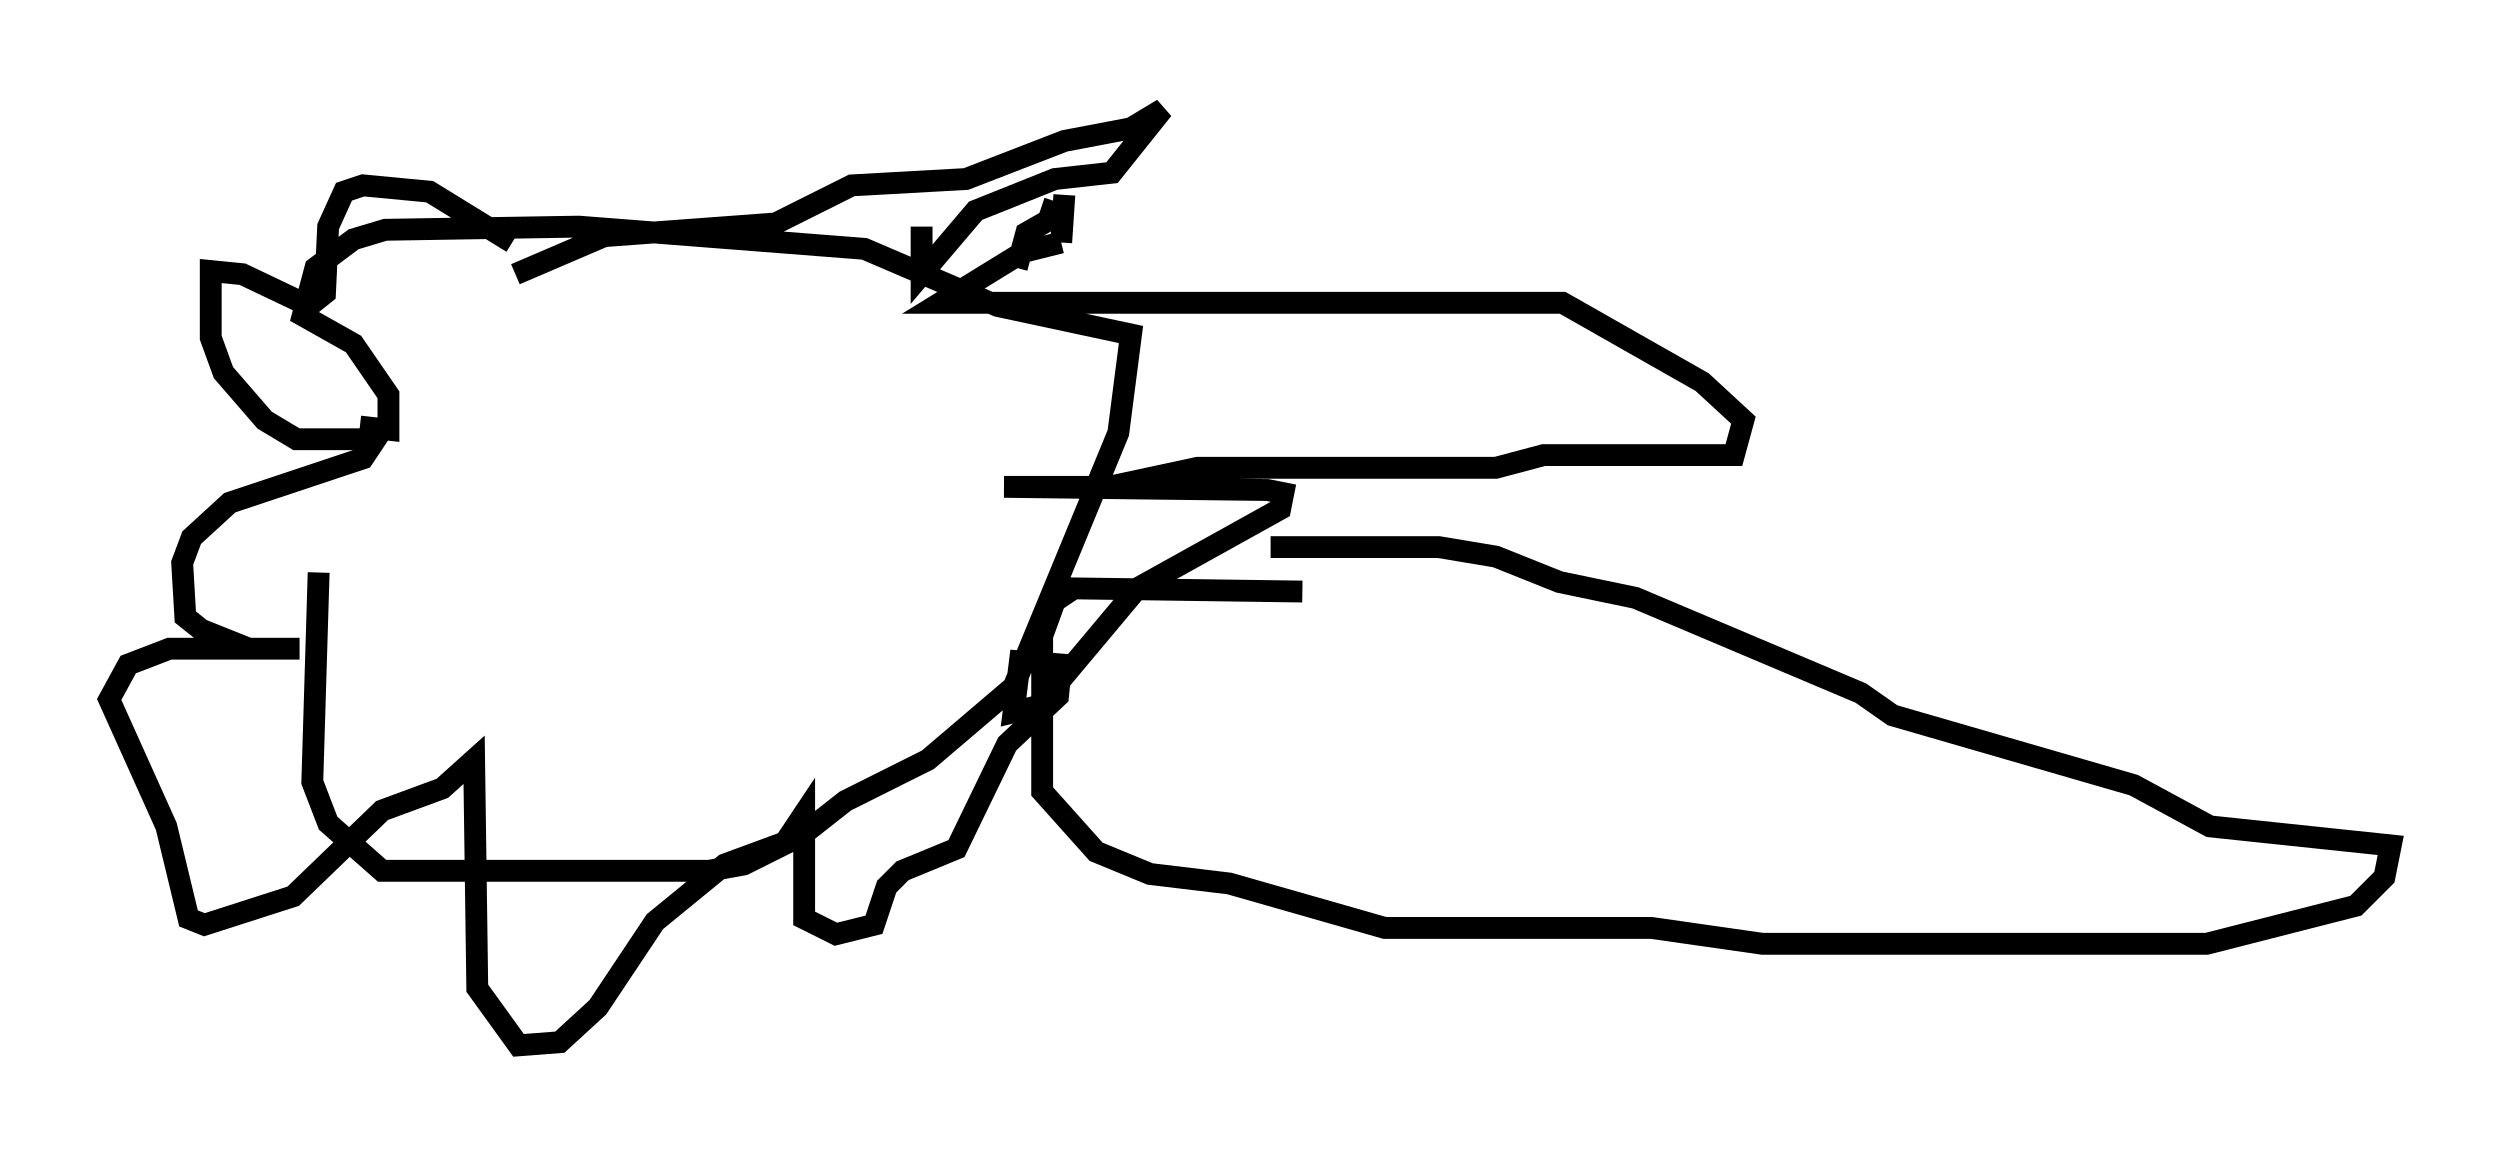 <?xml version="1.0" encoding="utf-8" ?>
<svg baseProfile="full" height="52.849" version="1.1" width="114.436" xmlns="http://www.w3.org/2000/svg" xmlns:ev="http://www.w3.org/2001/xml-events" xmlns:xlink="http://www.w3.org/1999/xlink"><defs /><rect fill="white" height="52.849" width="114.436" x="0" y="0" /><path d="M17.201, 17.056 m-2.615, 9.151 l-0.291, 9.587 0.726, 1.888 l2.469, 2.179 14.961, 0.0 l1.598, -0.291 2.615, -1.307 l2.034, -1.598 3.777, -1.888 l3.922, -3.341 4.793, -11.62 l0.581, -4.503 -6.101, -1.307 l-6.101, -2.615 -13.073, -1.017 l-8.86, 0.145 -1.453, 0.436 l-1.743, 1.307 -0.581, 2.179 l2.324, 1.307 1.598, 2.324 l0.0, 1.598 -1.307, -0.145 m6.972, -8.425 l-3.777, -2.324 -3.05, -0.291 l-0.872, 0.291 -0.726, 1.598 l-0.145, 3.05 -0.726, 0.581 l-3.05, -1.453 -1.453, -0.145 l0.0, 3.05 0.581, 1.598 l1.888, 2.179 1.453, 0.872 l3.631, 0.0 -0.581, 0.872 l-6.101, 2.034 -1.743, 1.598 l-0.436, 1.162 0.145, 2.469 l0.726, 0.581 2.179, 0.872 l2.324, 0.0 -5.955, 0.0 l-1.888, 0.726 -0.872, 1.598 l2.615, 5.81 1.017, 4.212 l0.726, 0.291 4.067, -1.307 l4.067, -3.922 2.76, -1.017 l1.453, -1.307 0.145, 10.458 l1.888, 2.615 1.888, -0.145 l1.743, -1.598 2.615, -3.922 l3.196, -2.615 2.76, -1.017 l0.872, -1.307 0.0, 4.793 l1.453, 0.726 1.743, -0.436 l0.581, -1.743 0.726, -0.726 l2.469, -1.017 2.324, -4.793 l2.324, -2.179 0.145, -1.453 l-1.888, -0.145 -0.291, 2.324 l1.162, -0.291 4.503, -5.374 l6.536, -3.631 0.145, -0.726 l-0.726, -0.145 -12.056, -0.145 l4.793, 0.0 4.067, -0.872 l13.654, 0.0 2.179, -0.581 l8.715, 0.0 0.436, -1.598 l-1.888, -1.743 -6.391, -3.631 l-28.469, 0.0 3.777, -2.324 l1.743, -0.436 m0.0, 0.0 l0.145, -2.179 m-2.179, 3.341 l0.436, -1.598 1.017, -0.581 l0.291, -0.872 m-13.073, 1.162 l0.0, 0.0 m0.0, 0.0 l0.0, 0.0 m0.0, 0.0 l0.0, 0.0 m-11.62, 2.179 l4.067, -1.743 7.844, -0.581 l3.486, -1.743 5.229, -0.291 l4.503, -1.743 3.05, -0.581 l1.453, -0.872 -2.324, 2.905 l-2.615, 0.291 -3.631, 1.453 l-2.469, 2.905 0.0, -2.179 m17.43, 16.704 l-10.458, -0.145 -0.872, 0.581 l-0.581, 1.598 0.0, 7.117 l2.469, 2.76 2.469, 1.017 l3.631, 0.436 7.117, 2.034 l12.201, 0.0 5.084, 0.726 l20.335, 0.0 6.827, -1.743 l1.307, -1.307 0.291, -1.453 l-8.279, -0.872 -3.486, -1.888 l-11.039, -3.196 -1.453, -1.017 l-10.313, -4.358 -3.486, -0.726 l-2.905, -1.162 -2.615, -0.436 l-7.698, 0.0 " fill="none" stroke="black" stroke-width="1" /></svg>